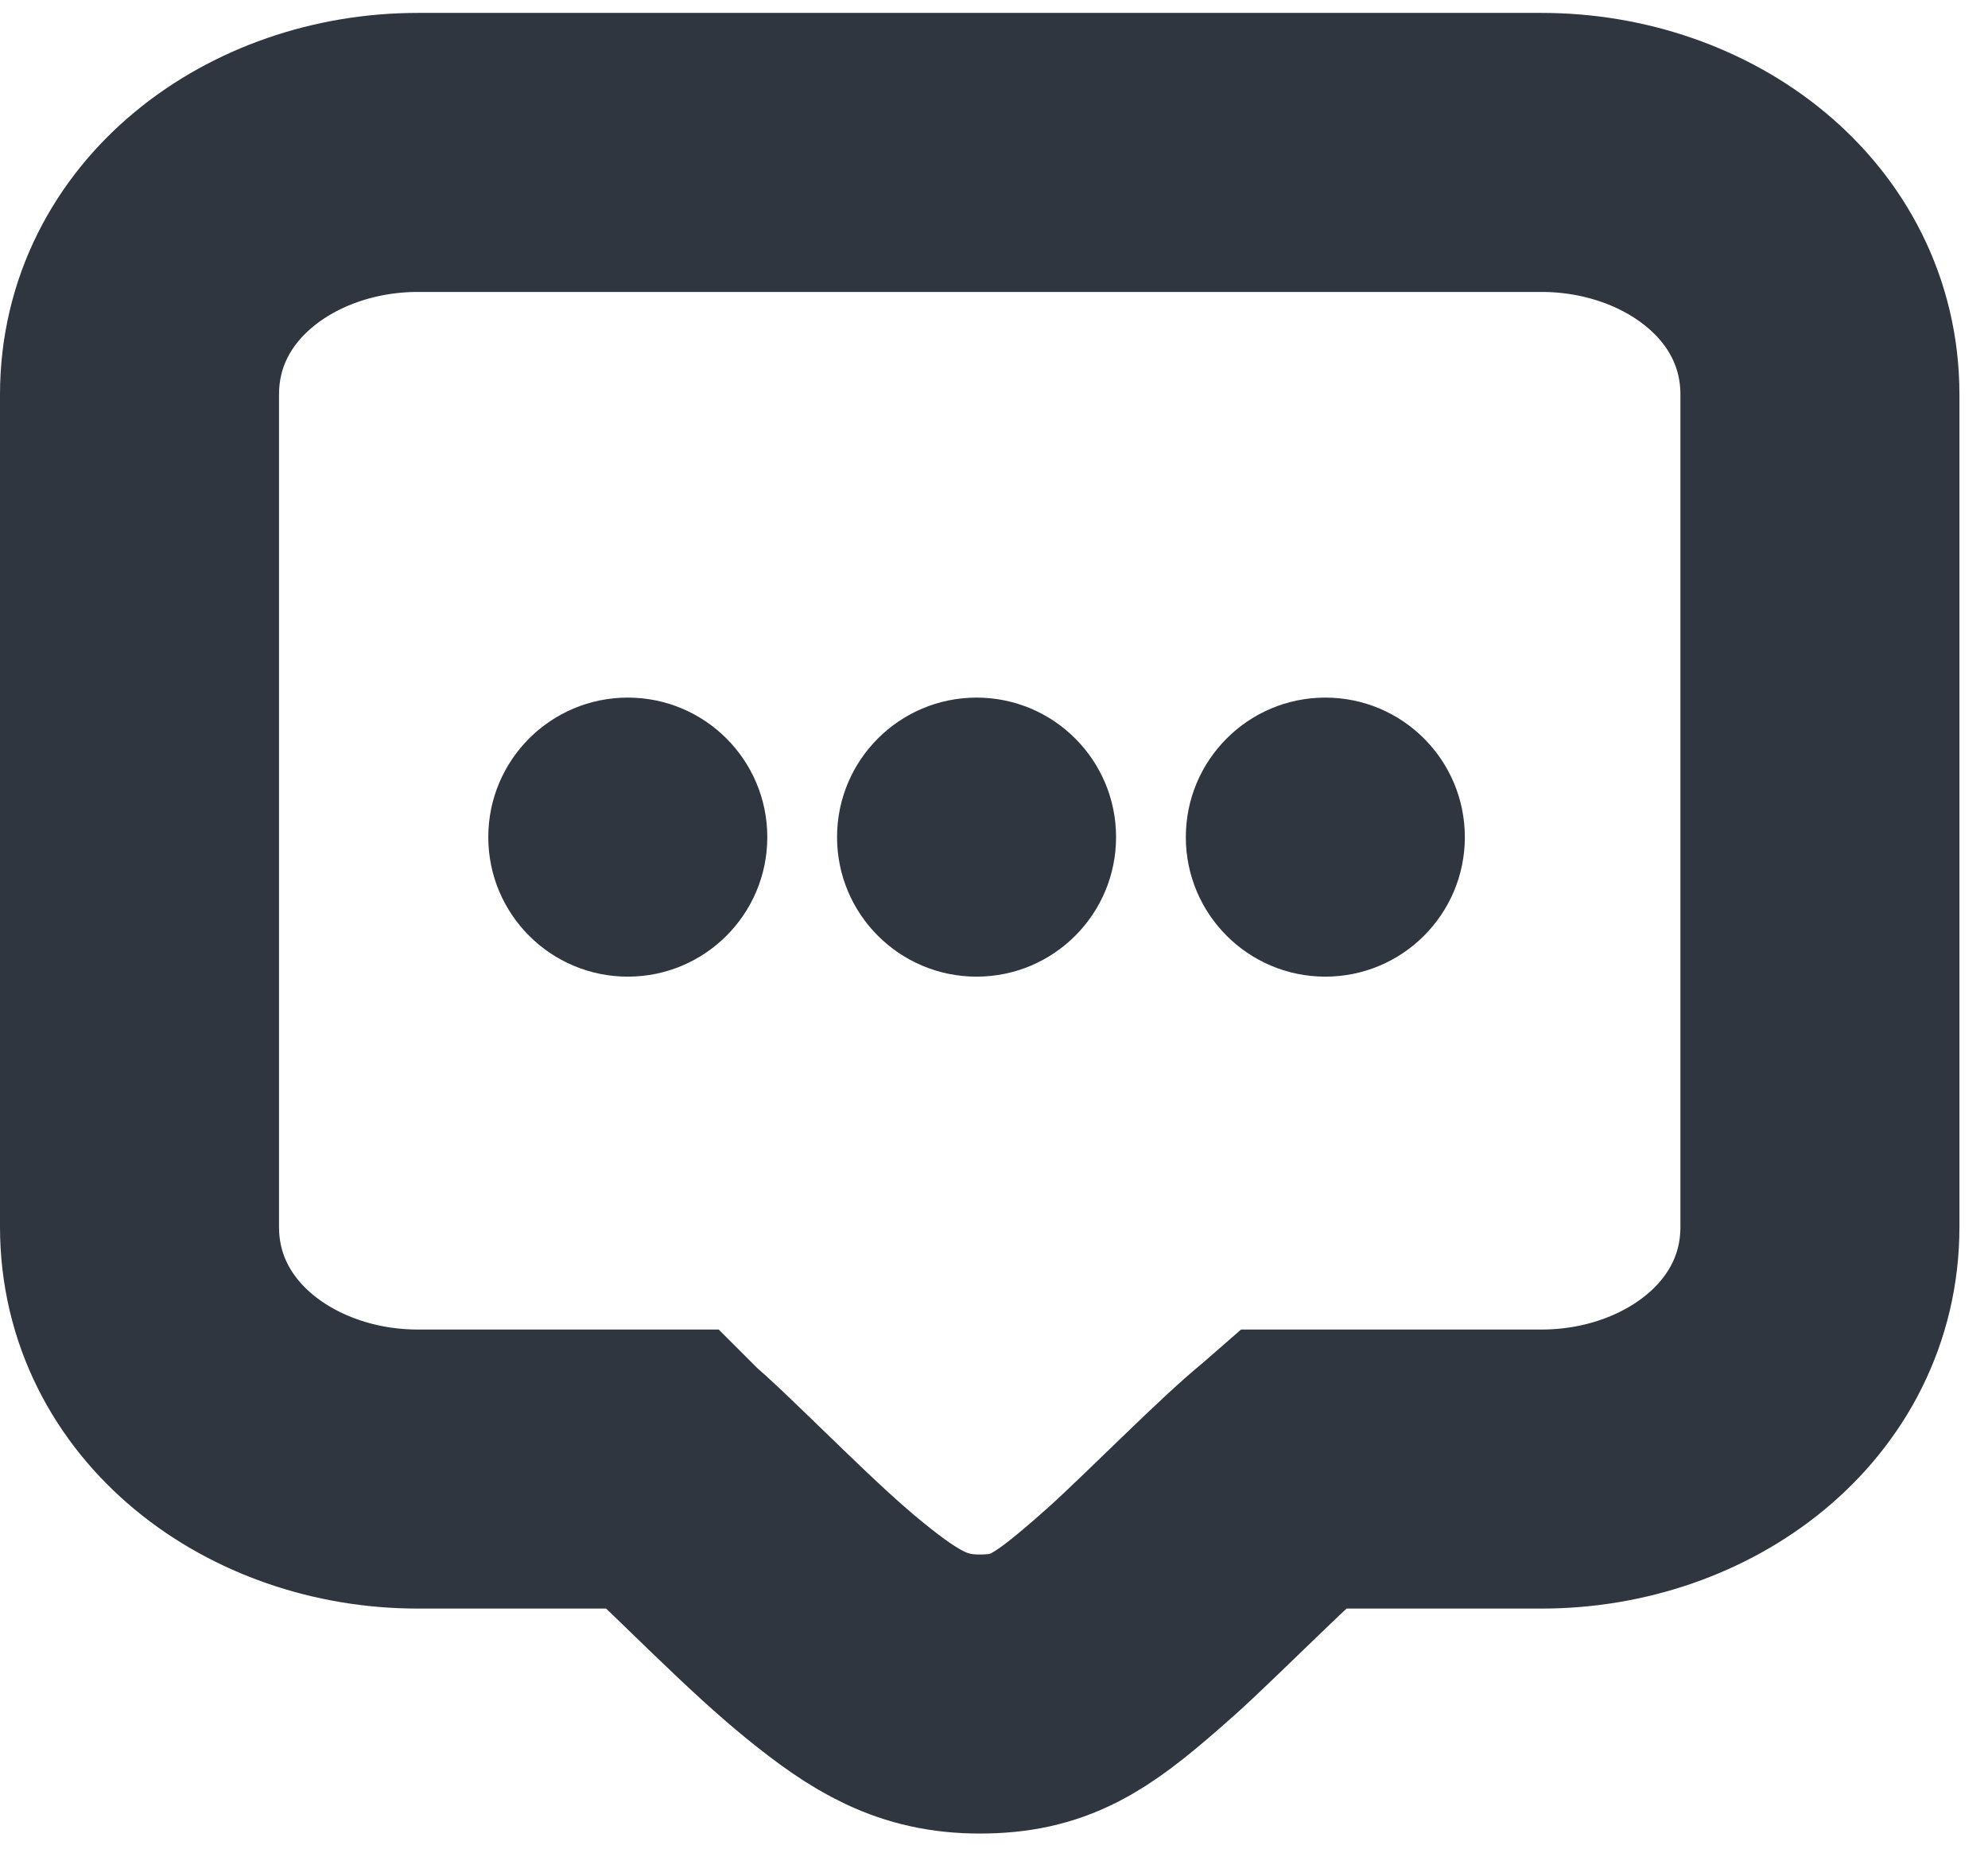 <?xml version="1.0" encoding="UTF-8"?>
<svg width="57px" height="53px" viewBox="0 0 57 53" version="1.1" xmlns="http://www.w3.org/2000/svg" xmlns:xlink="http://www.w3.org/1999/xlink">
    <!-- Generator: Sketch 51.2 (57519) - http://www.bohemiancoding.com/sketch -->
    <title>Group</title>
    <desc>Created with Sketch.</desc>
    <defs></defs>
    <g id="Page-1" stroke="none" stroke-width="1" fill="none" fill-rule="evenodd">
        <g id="Group" transform="translate(8, 8)" fill-rule="nonzero">
            <path d="M29.083,34.117 C29.067,34.131 29.05,34.144 29.033,34.158 C28.539,34.566 27.947,35.116 26.944,36.085 C26.876,36.151 26.876,36.151 26.807,36.217 C25.304,37.671 24.937,38.019 24.29,38.58 C22.662,39.993 21.789,40.567 20.09,40.567 C18.466,40.567 17.417,39.952 15.922,38.735 C15.209,38.154 14.48,37.483 13.38,36.422 C13.274,36.319 13.274,36.319 13.168,36.216 C11.636,34.733 11.447,34.554 10.968,34.134 C10.962,34.128 10.955,34.123 10.949,34.117 C7.977,34.117 7.611,34.117 3.978,34.117 C-0.212,34.117 -4,31.313 -4,27.172 L-4,3.315 C-4,-0.826 -0.212,-3.63 3.978,-3.63 L36.202,-3.63 C40.393,-3.63 44.181,-0.826 44.181,3.315 L44.181,27.172 C44.181,31.313 40.393,34.117 36.202,34.117 C32.167,34.117 31.775,34.117 29.083,34.117 Z" id="Rectangle" stroke="#2F3640" stroke-width="8"></path>
            <circle id="Oval" fill="#2F3640" cx="10" cy="16" r="4"></circle>
            <circle id="Oval" fill="#2F3640" cx="20" cy="16" r="4"></circle>
            <circle id="Oval" fill="#2F3640" cx="30" cy="16" r="4"></circle>
        </g>
    </g>
</svg>